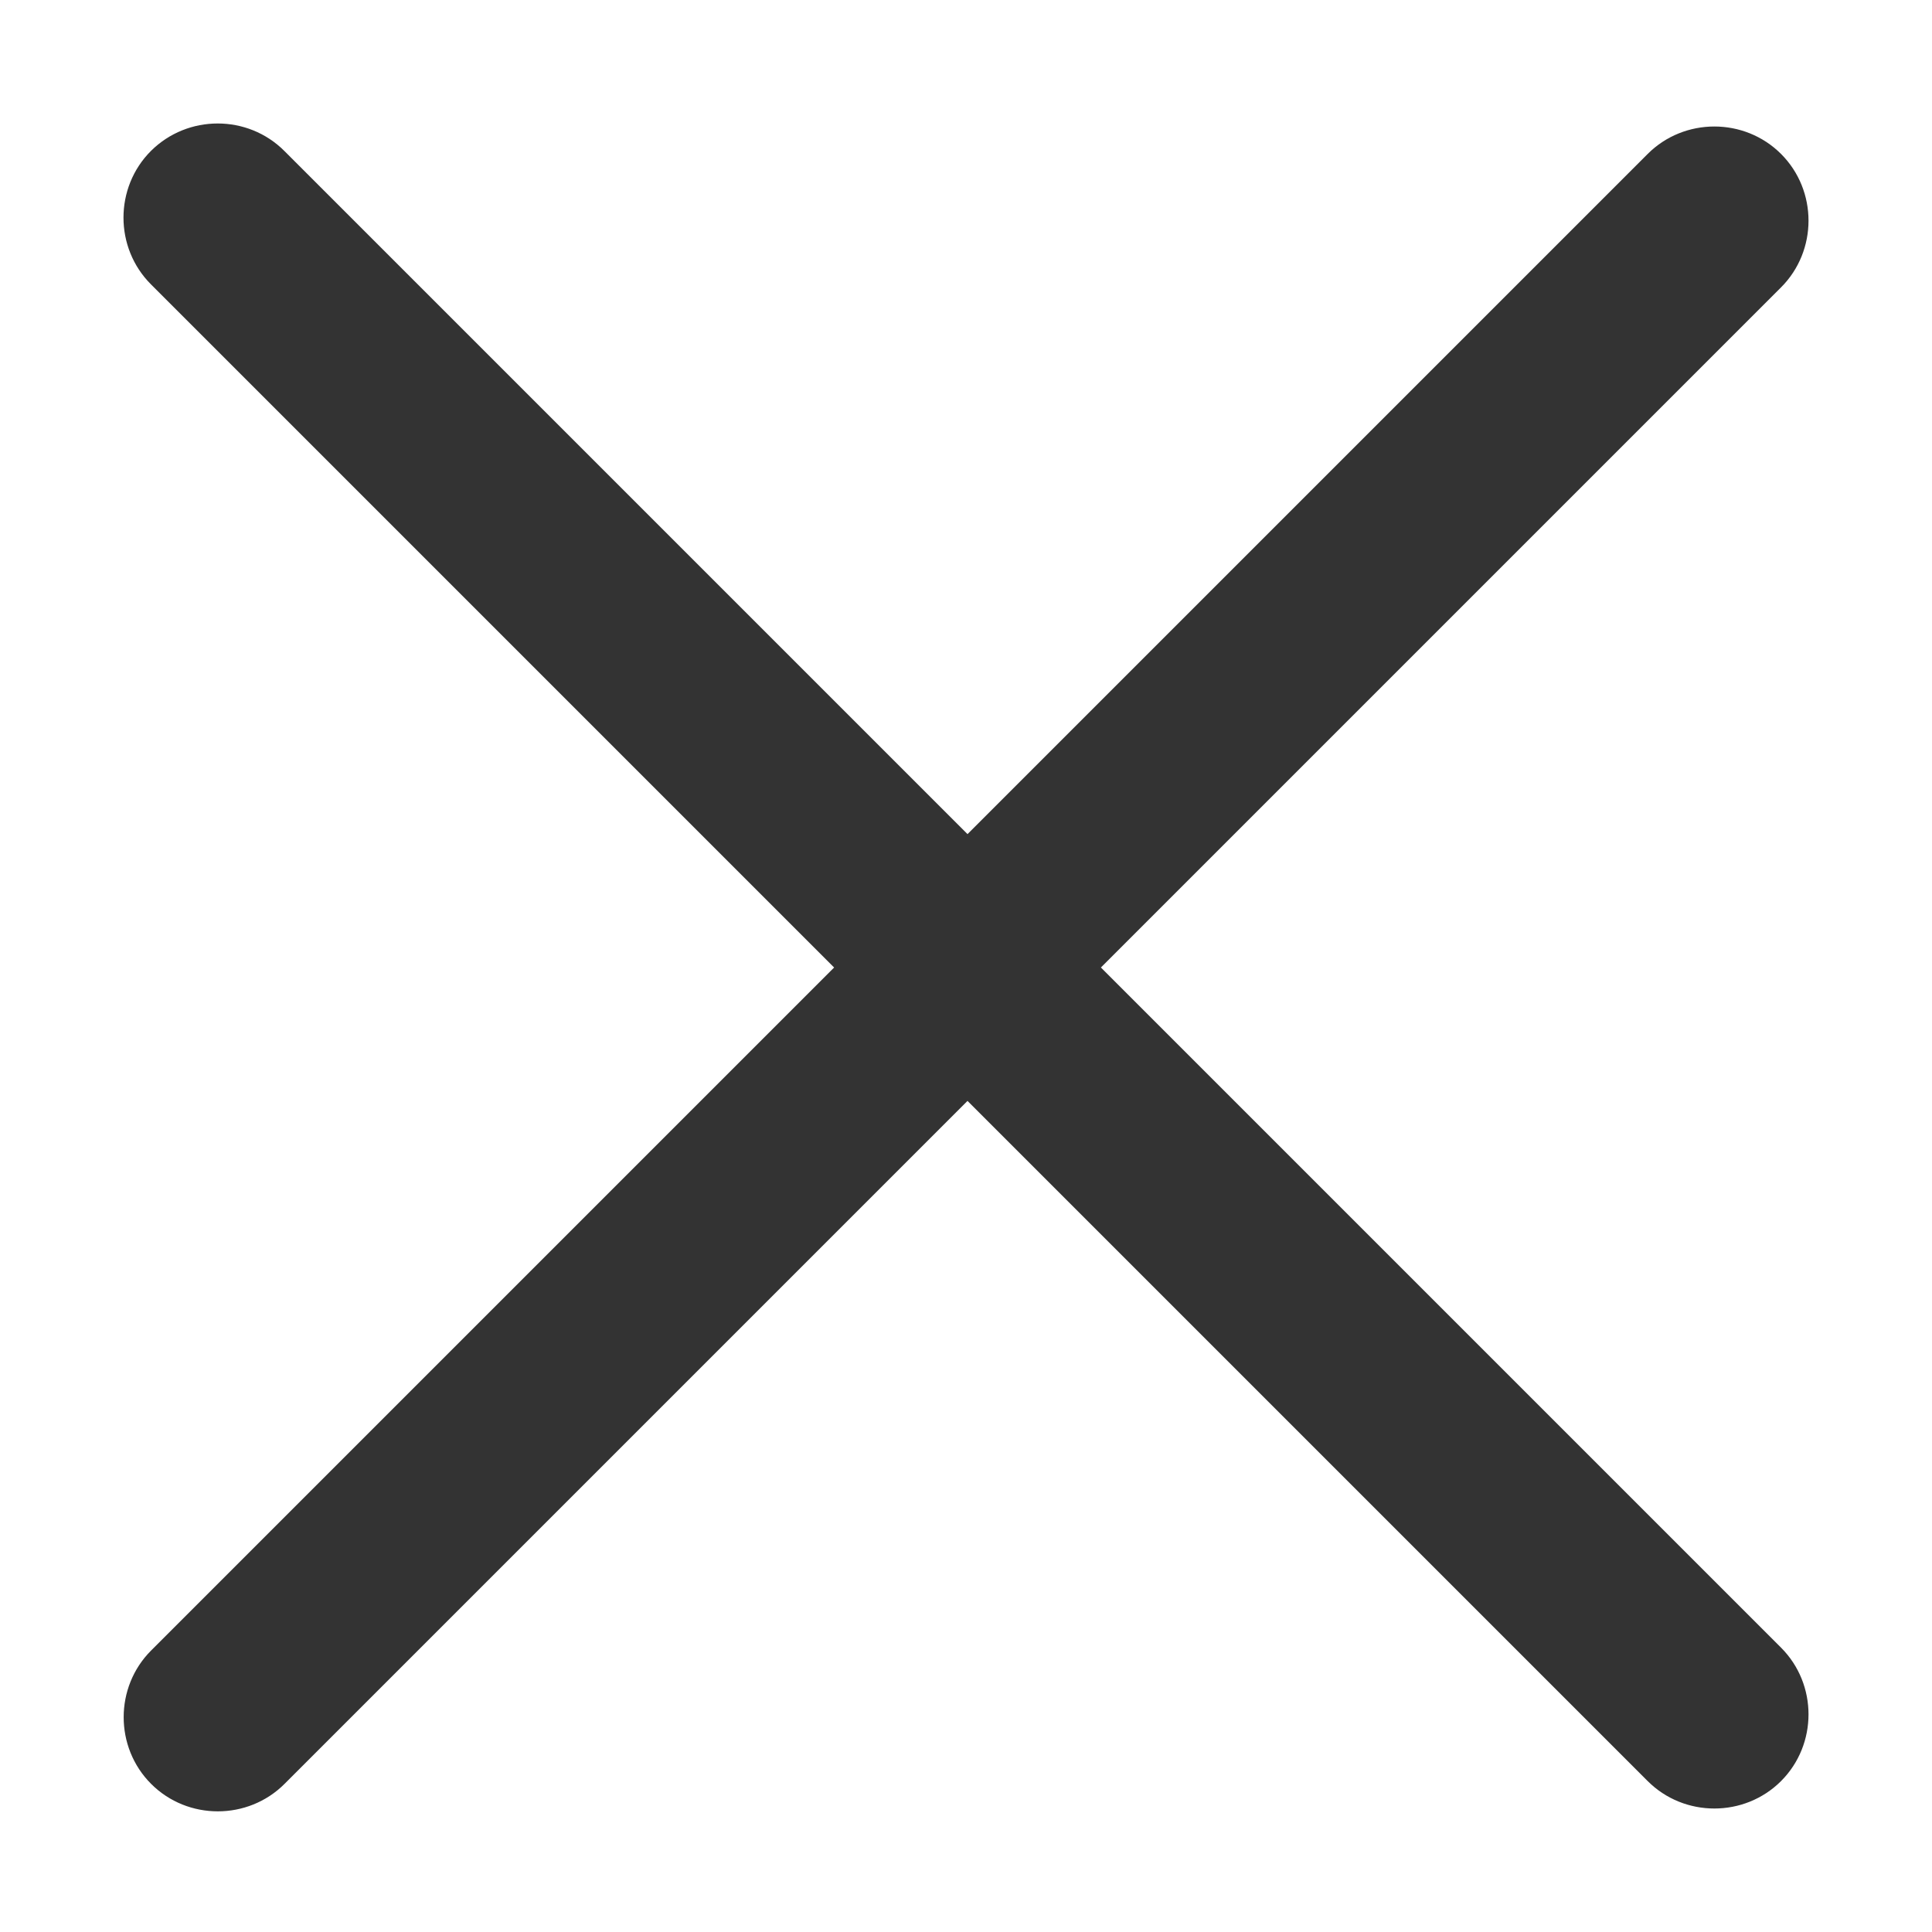 <?xml version="1.0" standalone="no"?><!DOCTYPE svg PUBLIC "-//W3C//DTD SVG 1.1//EN" "http://www.w3.org/Graphics/SVG/1.1/DTD/svg11.dtd"><svg class="icon" width="200px" height="200.00px" viewBox="0 0 1024 1024" version="1.1" xmlns="http://www.w3.org/2000/svg"><path fill="#333333" d="M583.5 512.8L944 152.3c19.4-19.4 19.4-51.3 0-70.7-19.4-19.4-51.3-19.4-70.7 0L512.8 442.1 150.7 80C131.3 60.6 99.5 60.6 80 80c-19.4 19.4-19.4 51.3 0 70.7l362.1 362.1-362 362c-19.4 19.4-19.4 51.3 0 70.7 19.4 19.4 51.3 19.4 70.7 0l362-362L873.3 944c19.4 19.4 51.3 19.4 70.7 0 19.4-19.4 19.4-51.3 0-70.7L583.5 512.8z"  /></svg>